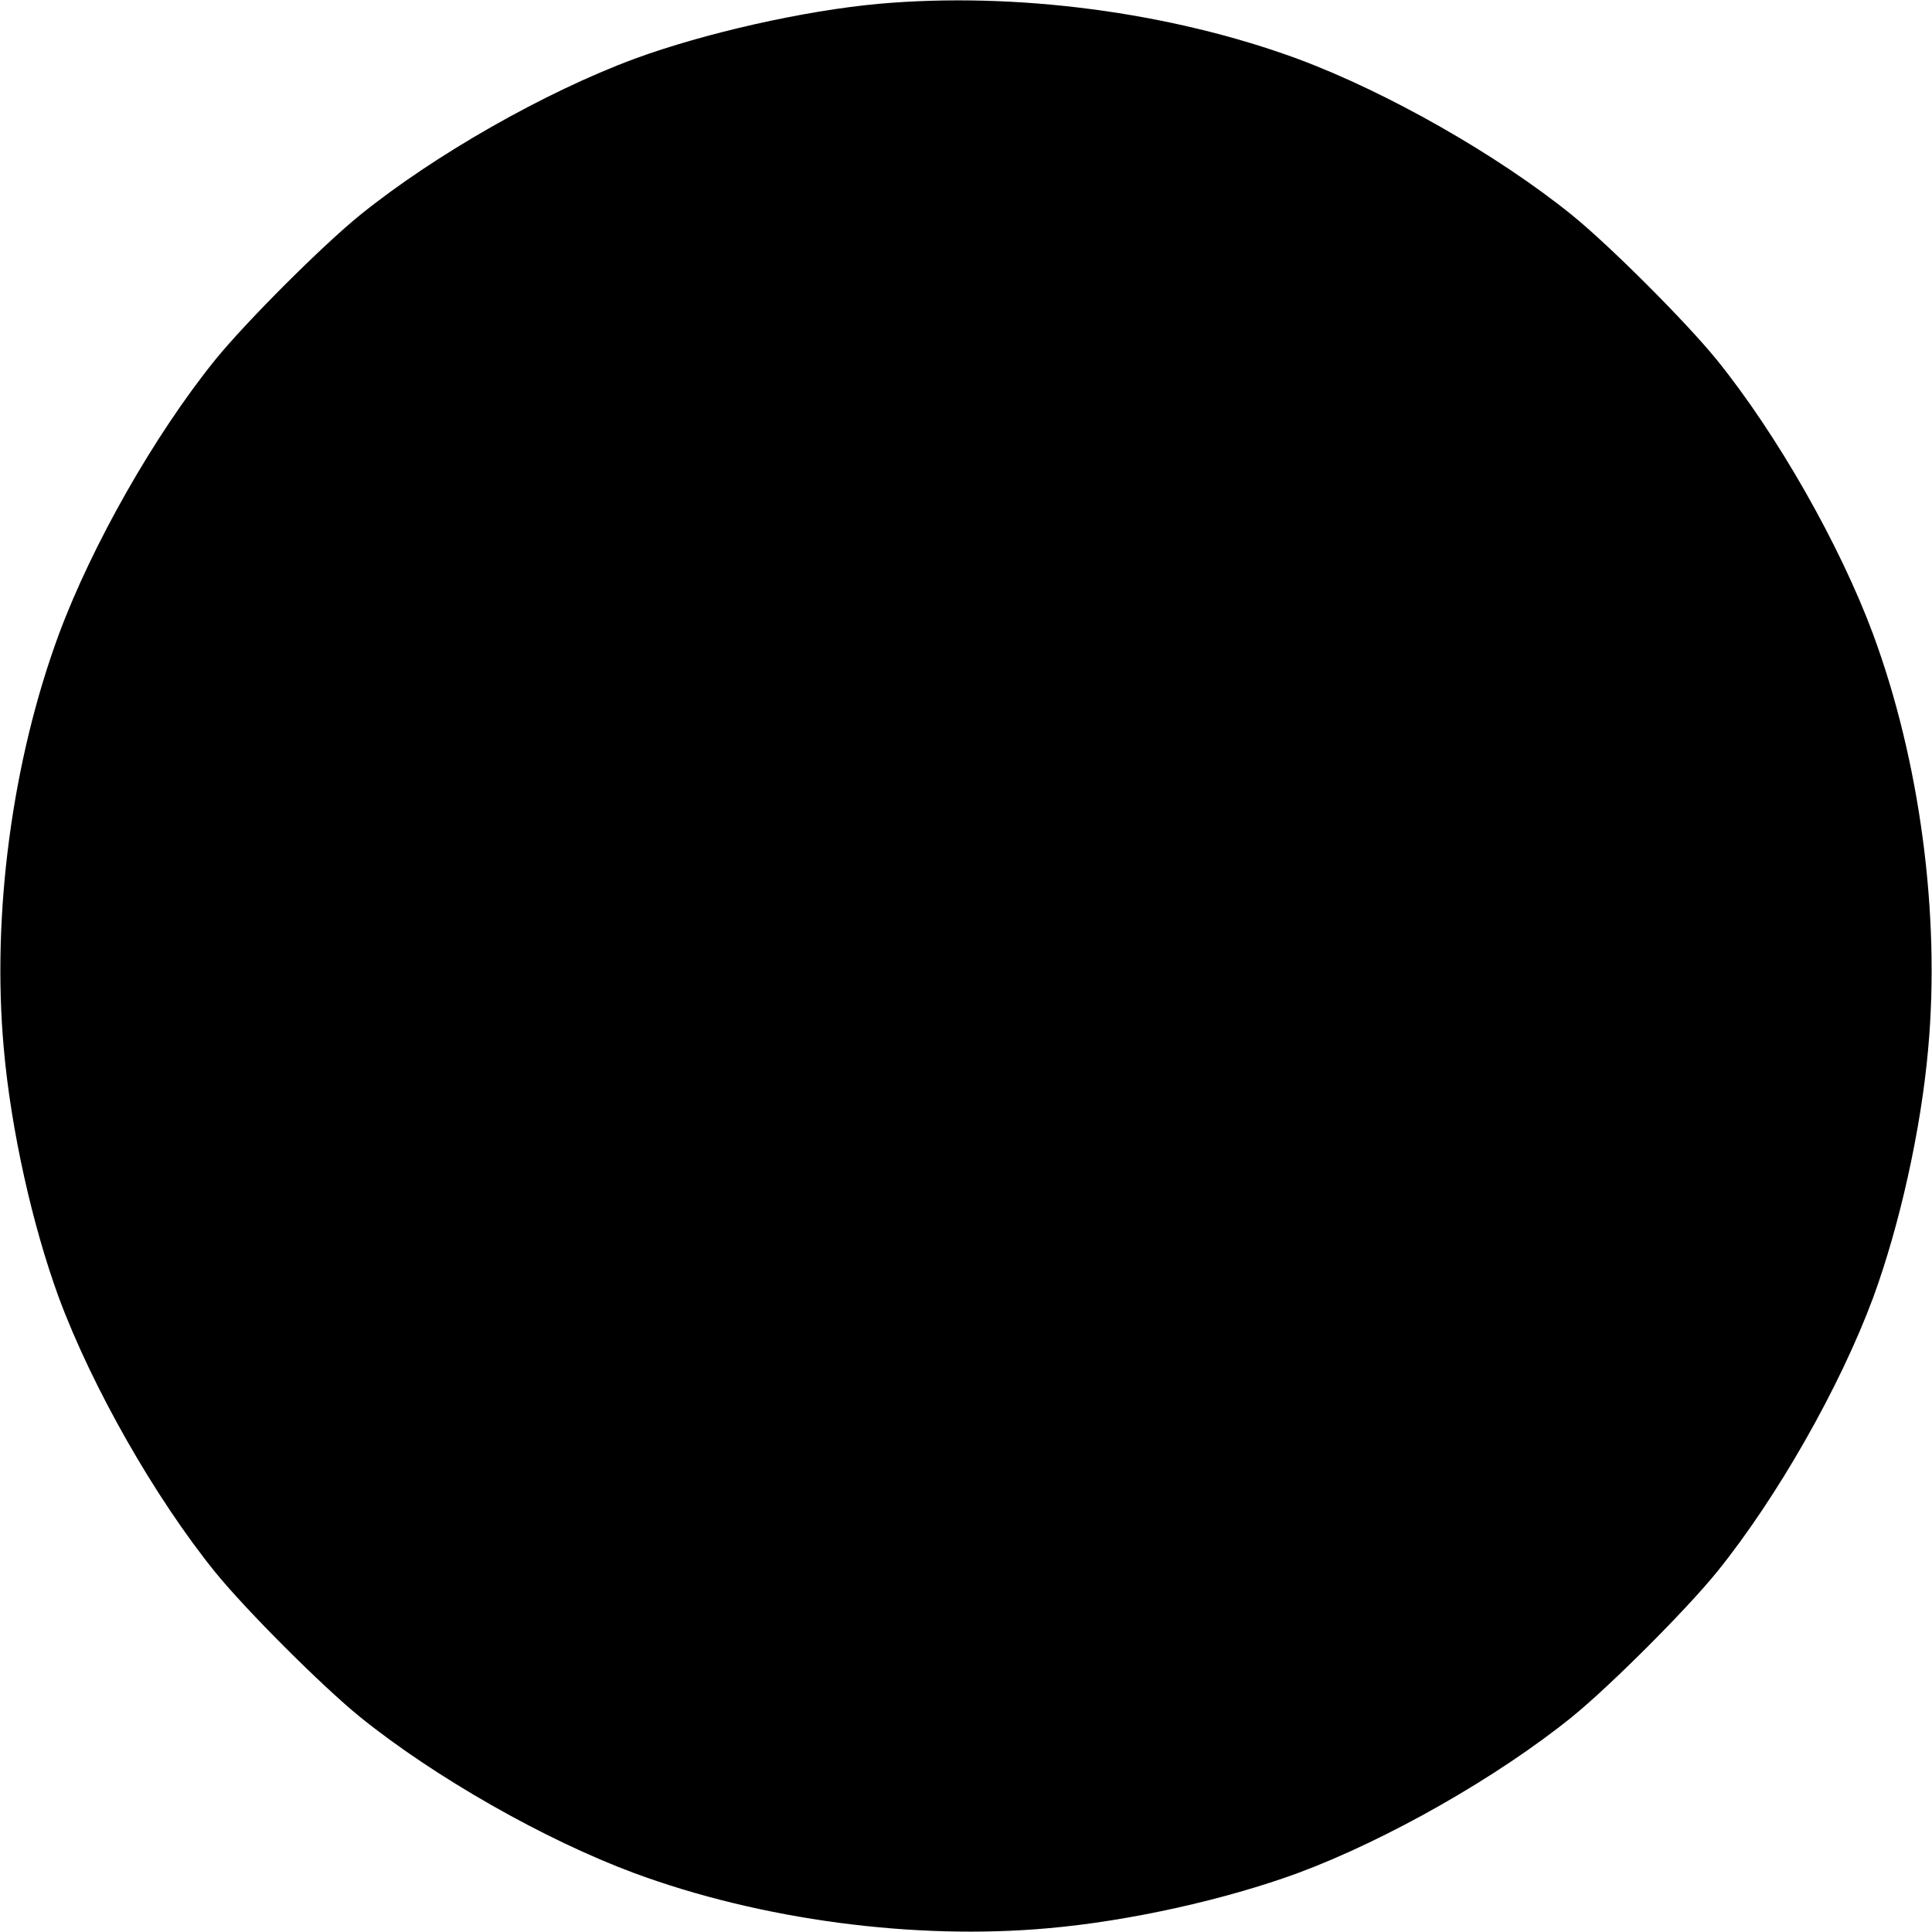 <?xml version="1.0" standalone="no"?>
<!DOCTYPE svg PUBLIC "-//W3C//DTD SVG 20010904//EN"
 "http://www.w3.org/TR/2001/REC-SVG-20010904/DTD/svg10.dtd">
<svg version="1.0" xmlns="http://www.w3.org/2000/svg"
 width="512pt" height="512pt" viewBox="0 0 512 512"
 preserveAspectRatio="xMidYMid meet">
<g transform="translate(0,512) scale(0.1,-0.1)"
fill="#000000" stroke="none">
<path d="M2330 5110 c-199 -18 -464 -78 -649 -146 -237 -88 -529 -254 -727
-414 -101 -82 -302 -283 -384 -384 -160 -198 -326 -490 -414 -727 -124 -336
-178 -742 -146 -1097 19 -216 76 -470 146 -661 88 -237 254 -529 414 -727 82
-101 283 -302 384 -384 198 -160 490 -326 727 -414 336 -124 742 -178 1097
-146 216 19 470 76 661 146 237 88 529 254 727 414 101 82 302 283 384 384
160 198 326 490 414 727 70 191 127 445 146 661 32 355 -22 761 -146 1097 -88
237 -254 529 -414 727 -82 101 -283 302 -384 384 -198 160 -490 326 -727 414
-337 124 -747 178 -1109 146z"/>
</g>
</svg>
